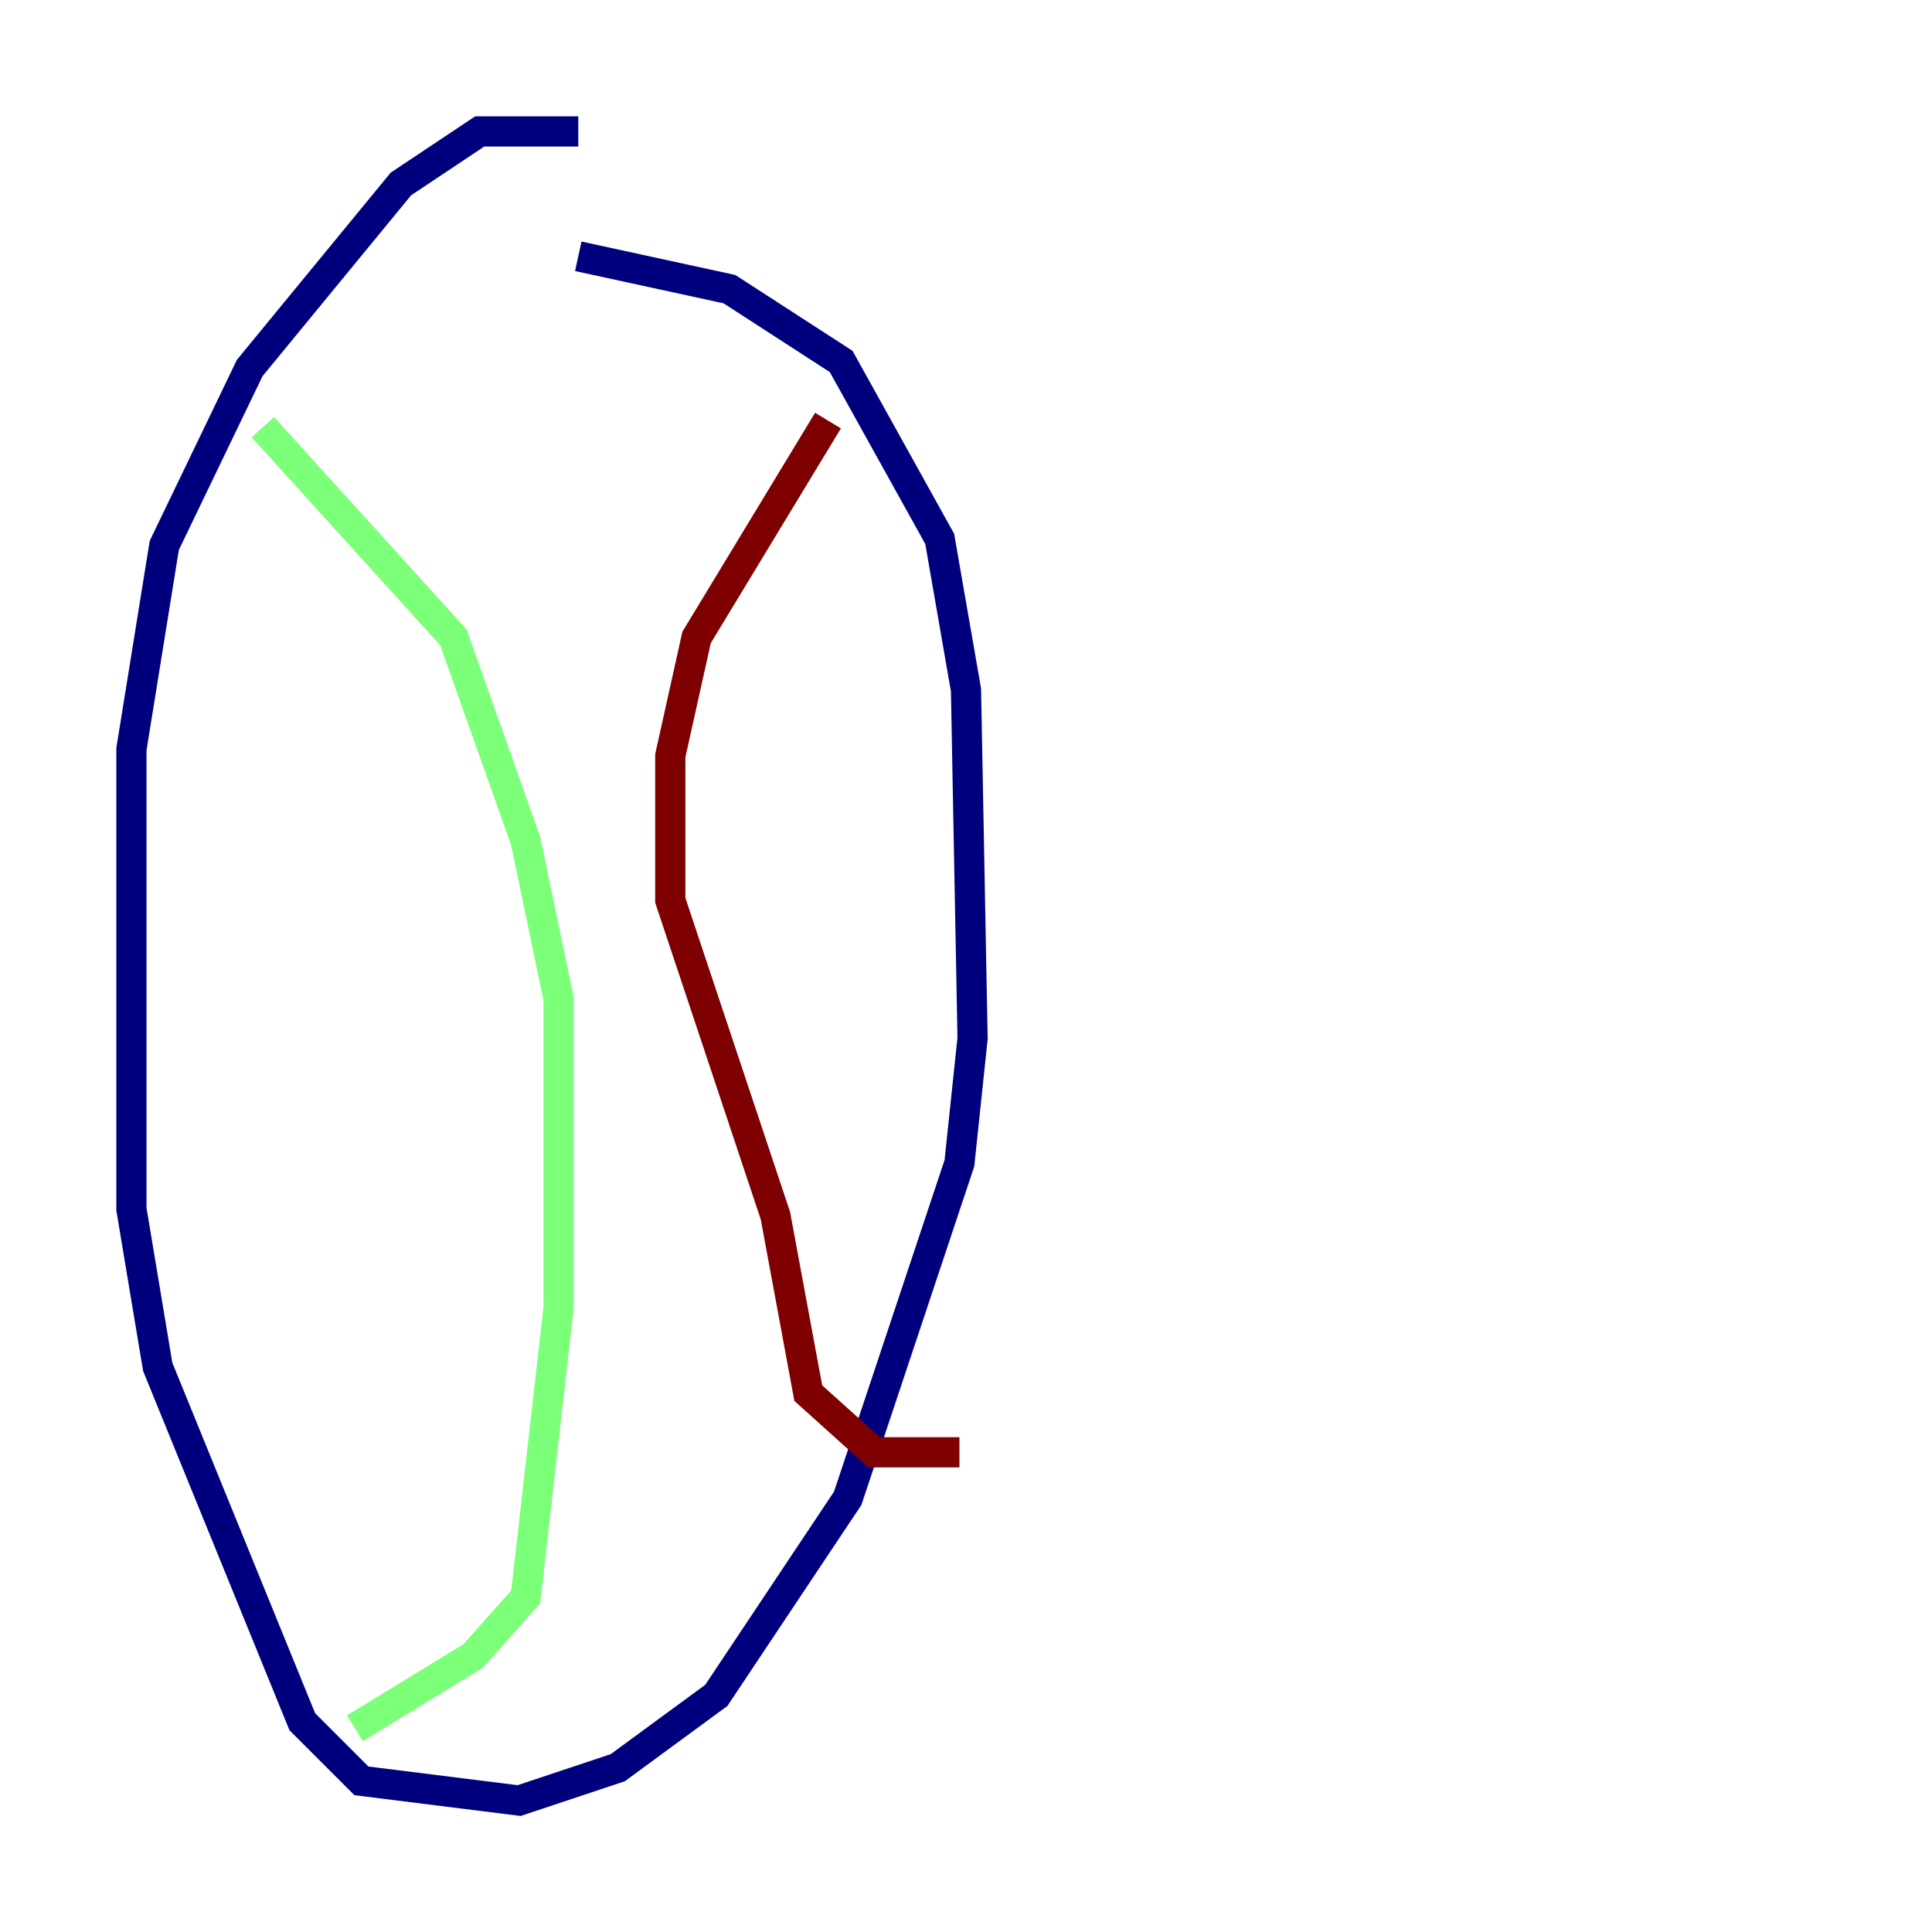 <?xml version="1.0" encoding="utf-8" ?>
<svg baseProfile="tiny" height="128" version="1.2" viewBox="0,0,128,128" width="128" xmlns="http://www.w3.org/2000/svg" xmlns:ev="http://www.w3.org/2001/xml-events" xmlns:xlink="http://www.w3.org/1999/xlink"><defs /><polyline fill="none" points="38.313,8.707 31.782,8.707 26.558,12.191 16.544,24.381 10.884,36.136 8.707,49.633 8.707,80.109 10.449,90.558 20.027,114.068 23.946,117.986 34.395,119.293 40.925,117.116 47.456,112.326 56.163,99.265 63.565,77.061 64.435,68.789 64.0,45.714 62.258,35.701 55.728,23.946 48.327,19.157 38.313,16.98" stroke="#00007f" stroke-width="2" /><polyline fill="none" points="17.415,28.299 30.041,42.231 34.83,55.728 37.007,66.177 37.007,86.639 34.83,105.796 31.347,109.714 23.51,114.503" stroke="#7cff79" stroke-width="2" /><polyline fill="none" points="54.857,27.864 46.15,42.231 44.408,50.068 44.408,59.646 51.374,80.544 53.551,92.299 57.905,96.218 63.565,96.218" stroke="#7f0000" stroke-width="2" /></svg>